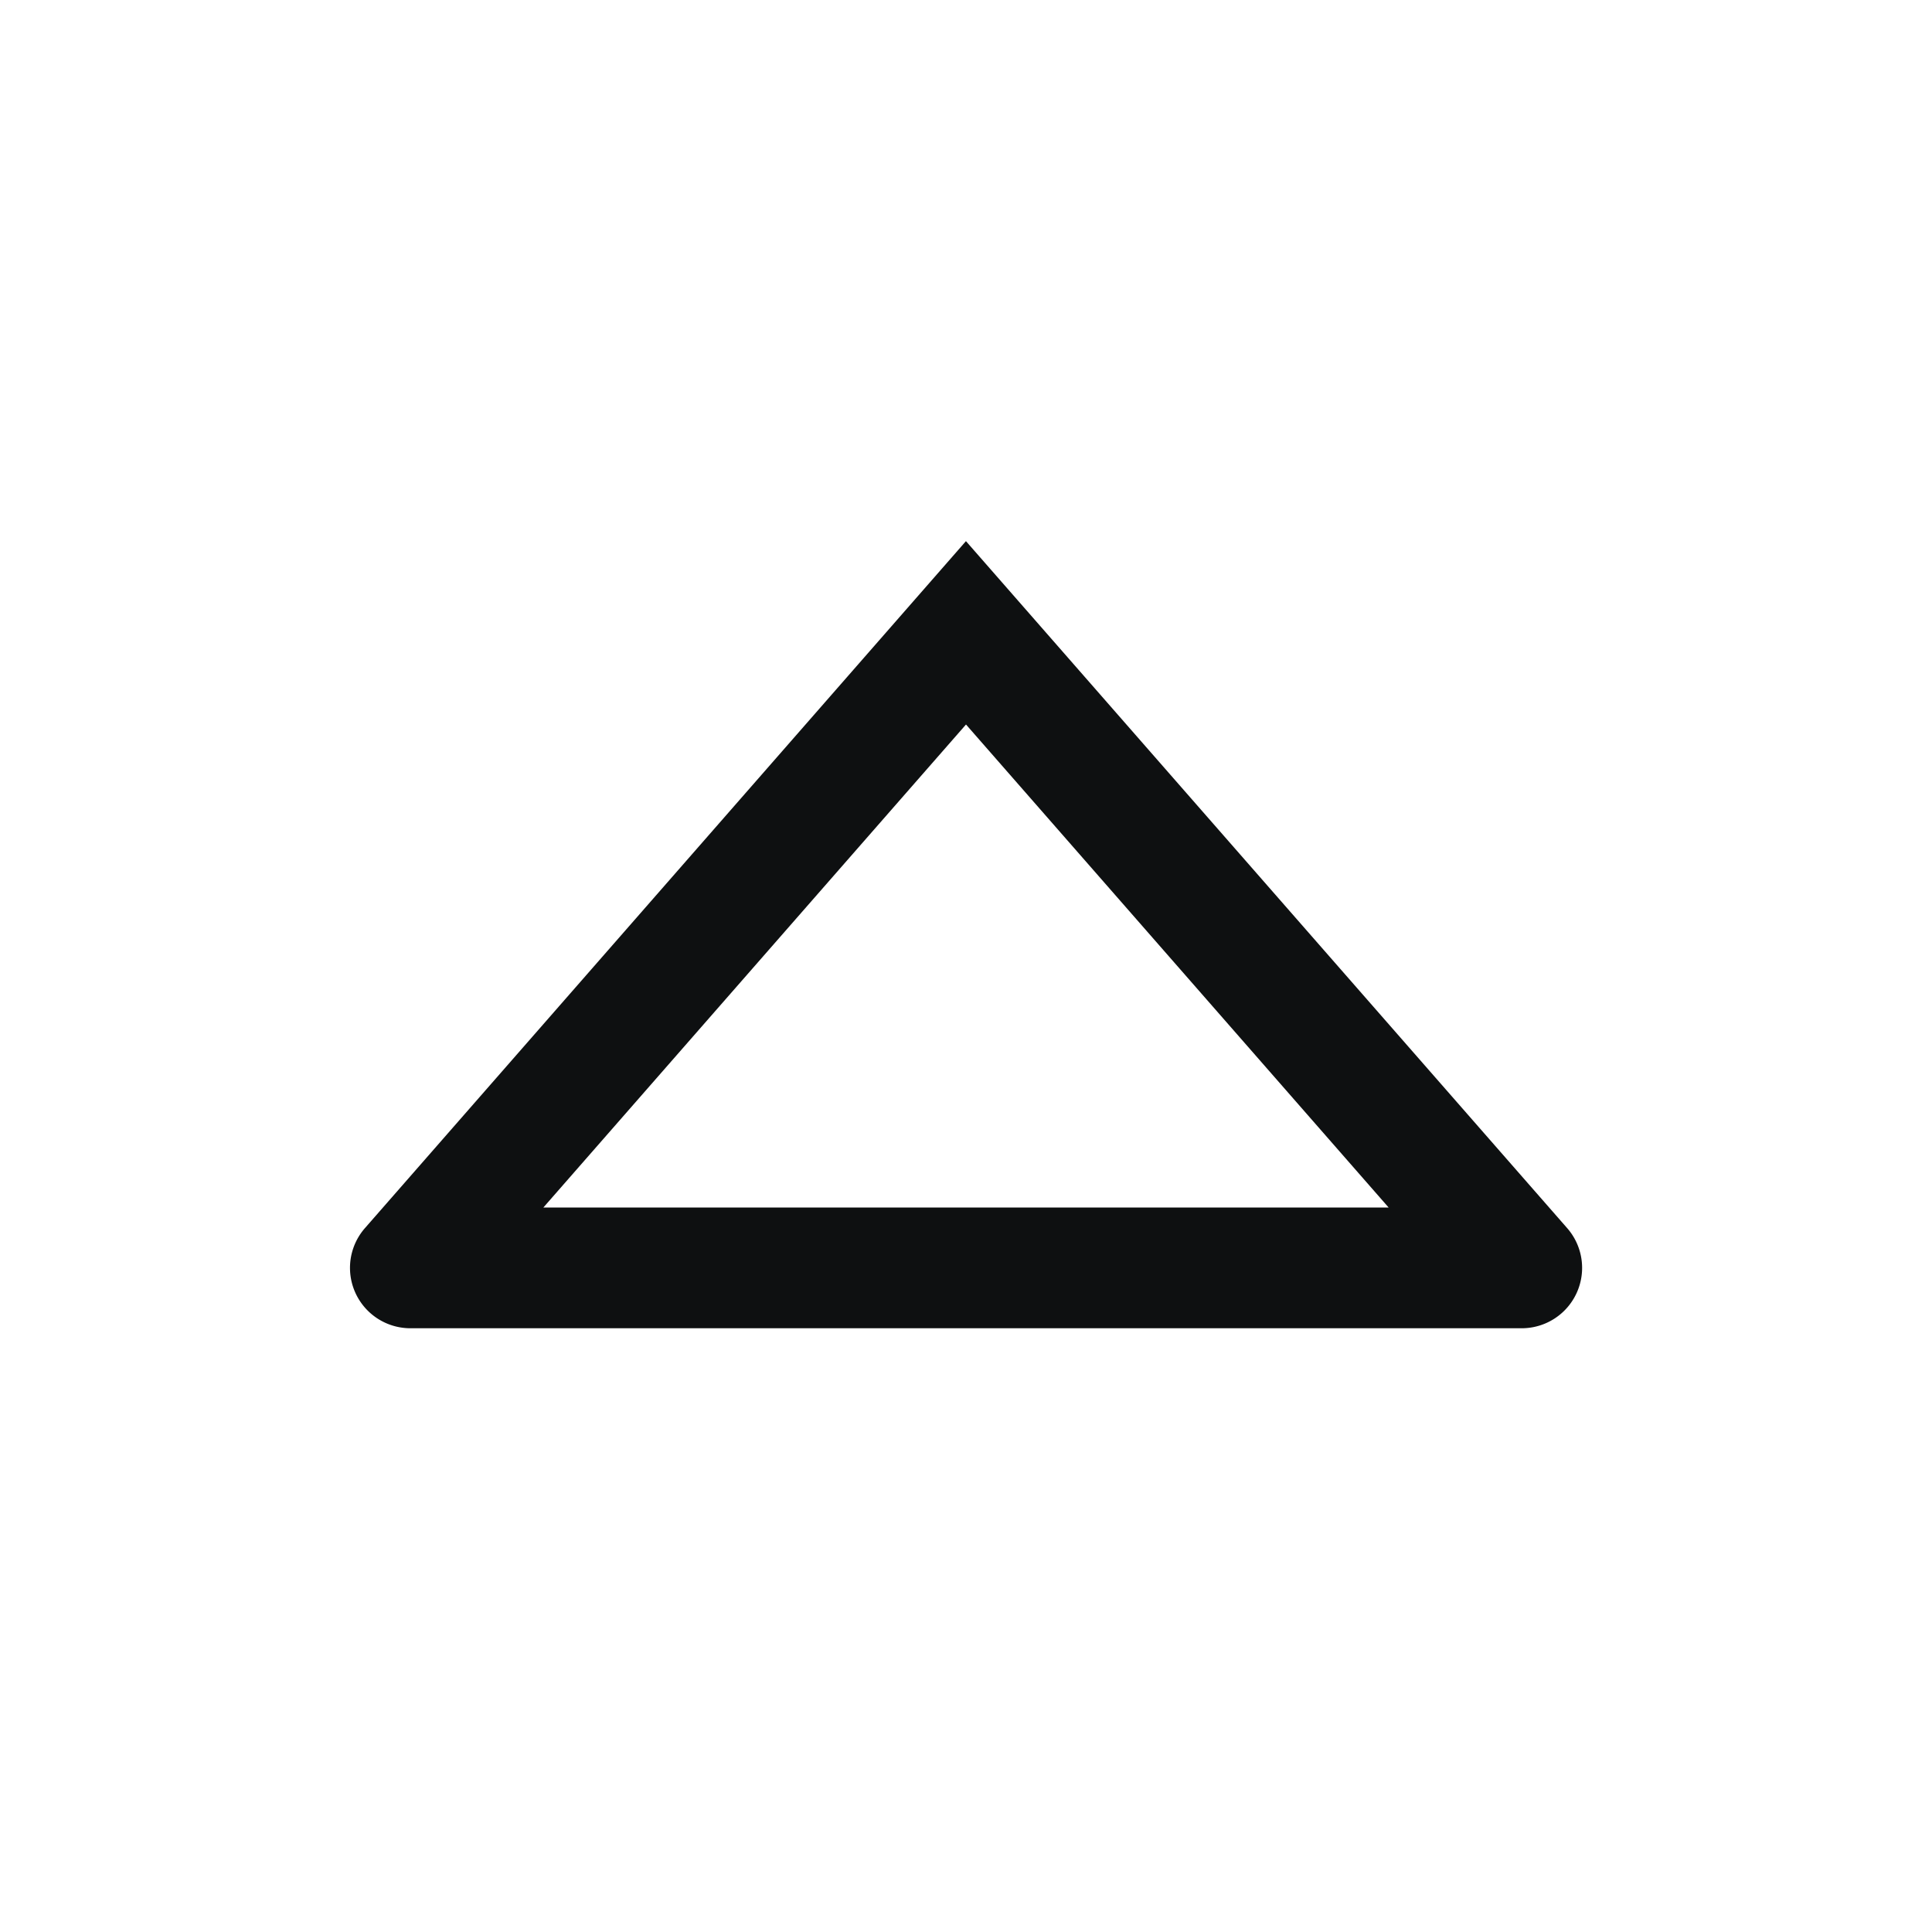 <svg xmlns="http://www.w3.org/2000/svg" fill="none" viewBox="0 0 16 16"><path fill="#0E1011" fill-rule="evenodd" d="m8 4.481-4.978 5.69a.5.5 0 0 0 .376.829h9.204a.5.5 0 0 0 .376-.83L8 4.482ZM8 6l3.5 4h-7L8 6Z" clip-rule="evenodd"/></svg>